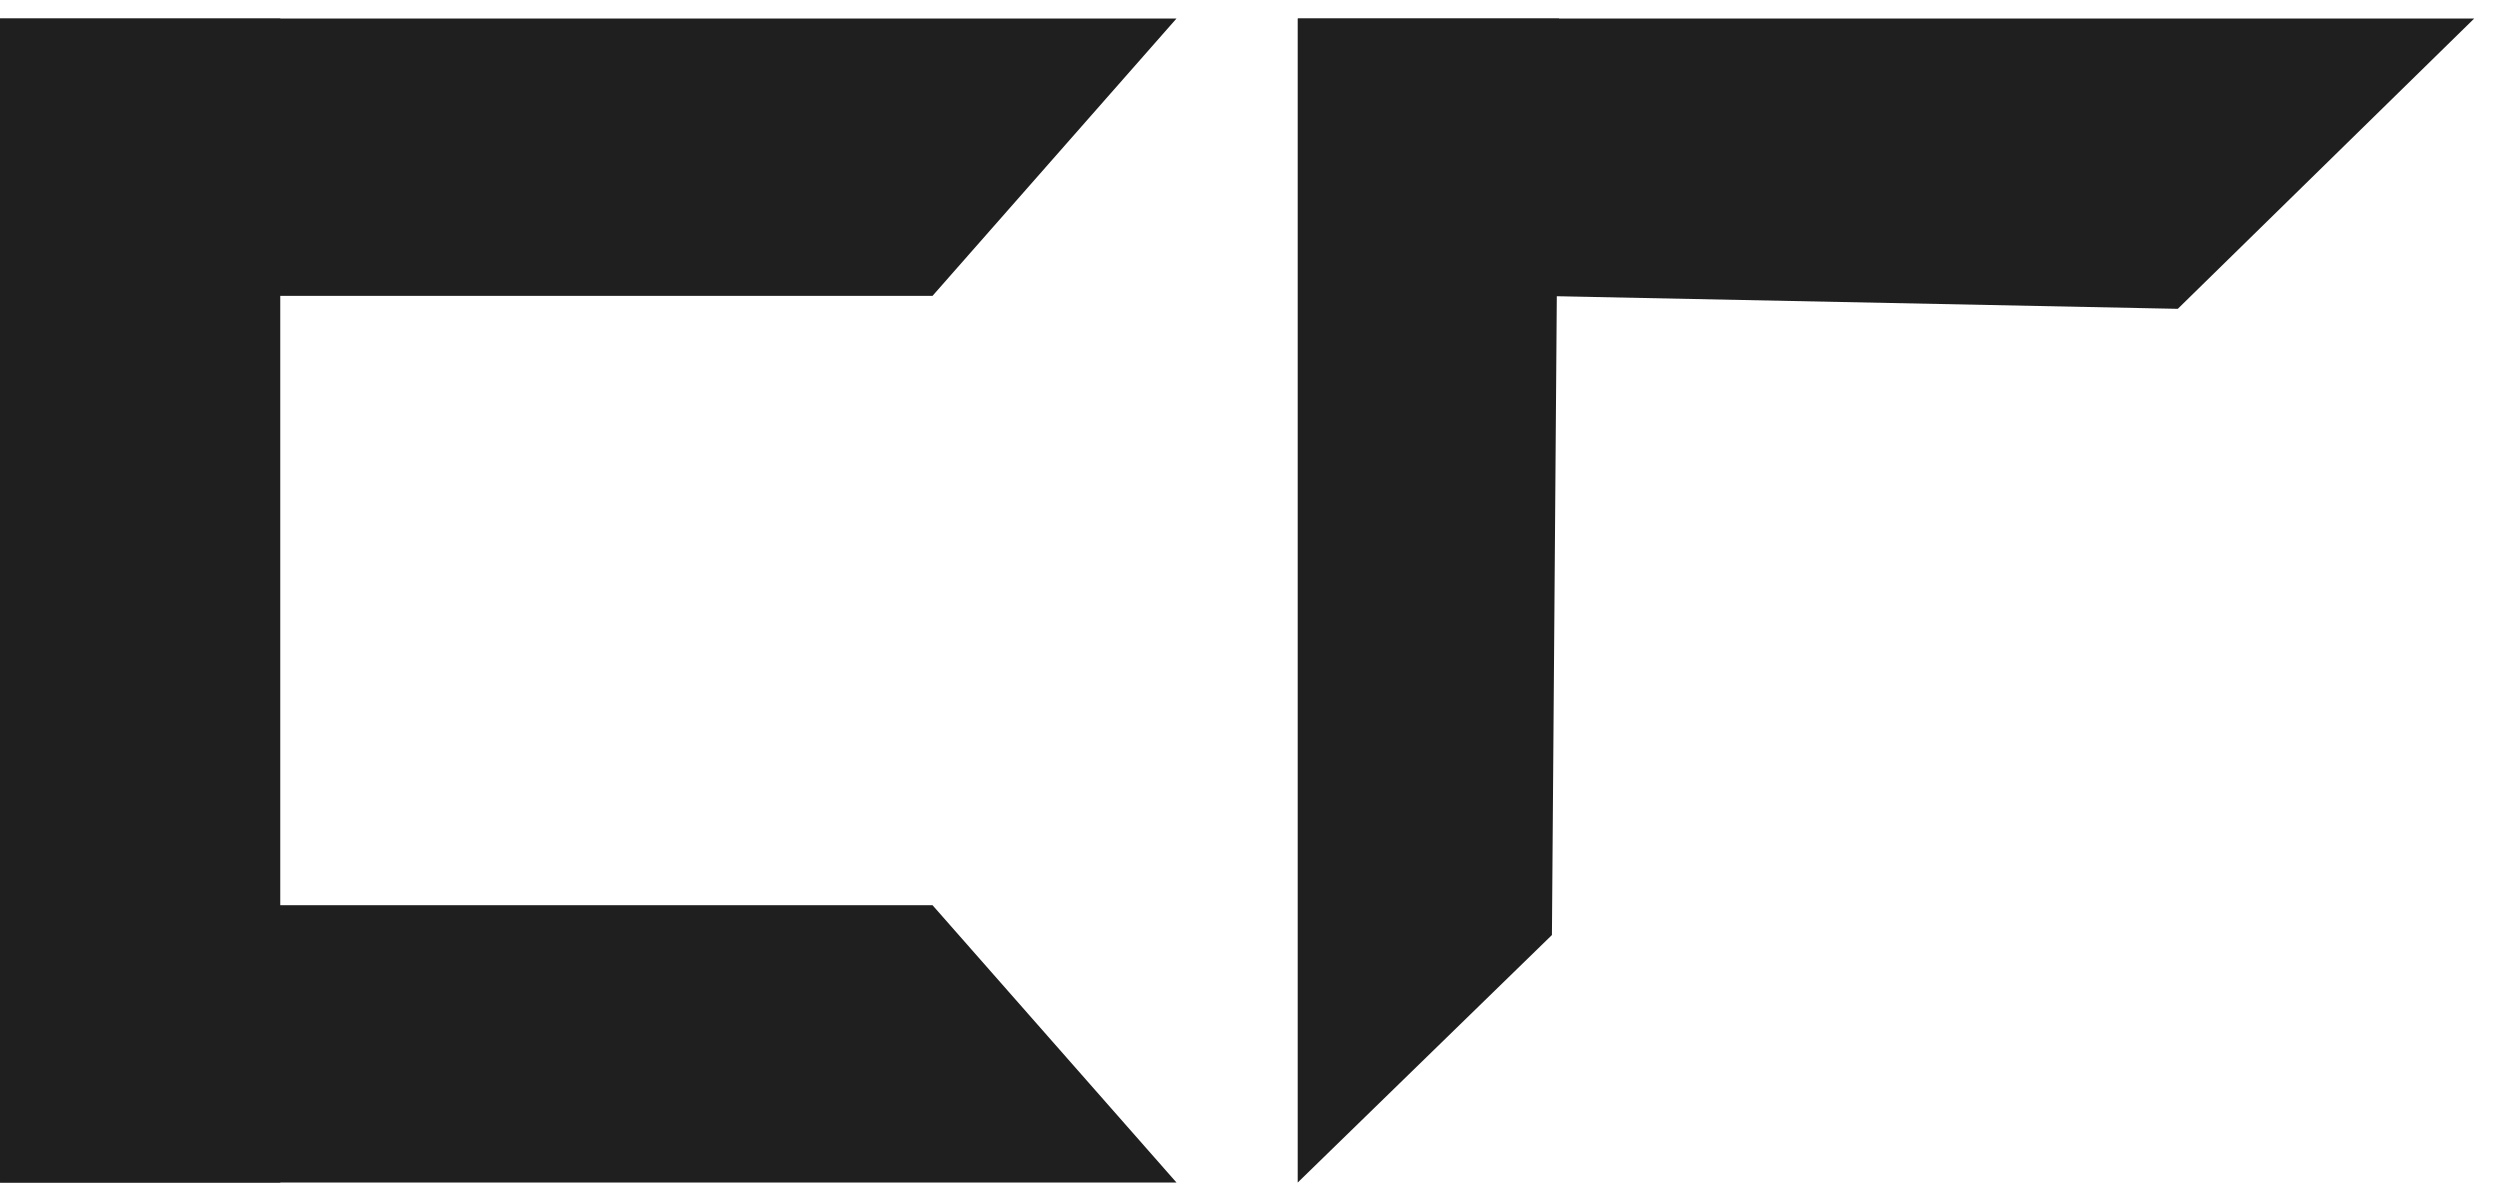 <svg width="96" height="46" viewBox="0 0 96 46" fill="#1F1F1F" xmlns="http://www.w3.org/2000/svg">
    <rect y="0.713" width="10.762" height="44.697" />
    <path
        d="M45.176 0.713L35.809 11.361L0.003 11.361L0.003 0.713L45.176 0.713Z" />
    <path d="M49.832 0.713L59.863 0.713L59.594 35.905L49.832 45.41L49.832 0.713Z" />
    <path
        d="M95.008 0.713L83.627 11.859L58.737 11.355L55.615 7.746L49.835 0.713L95.008 0.713Z" />
    <path d="M35.809 34.76L45.176 45.408L0.003 45.408L0.003 34.76L35.809 34.76Z" />
</svg>
